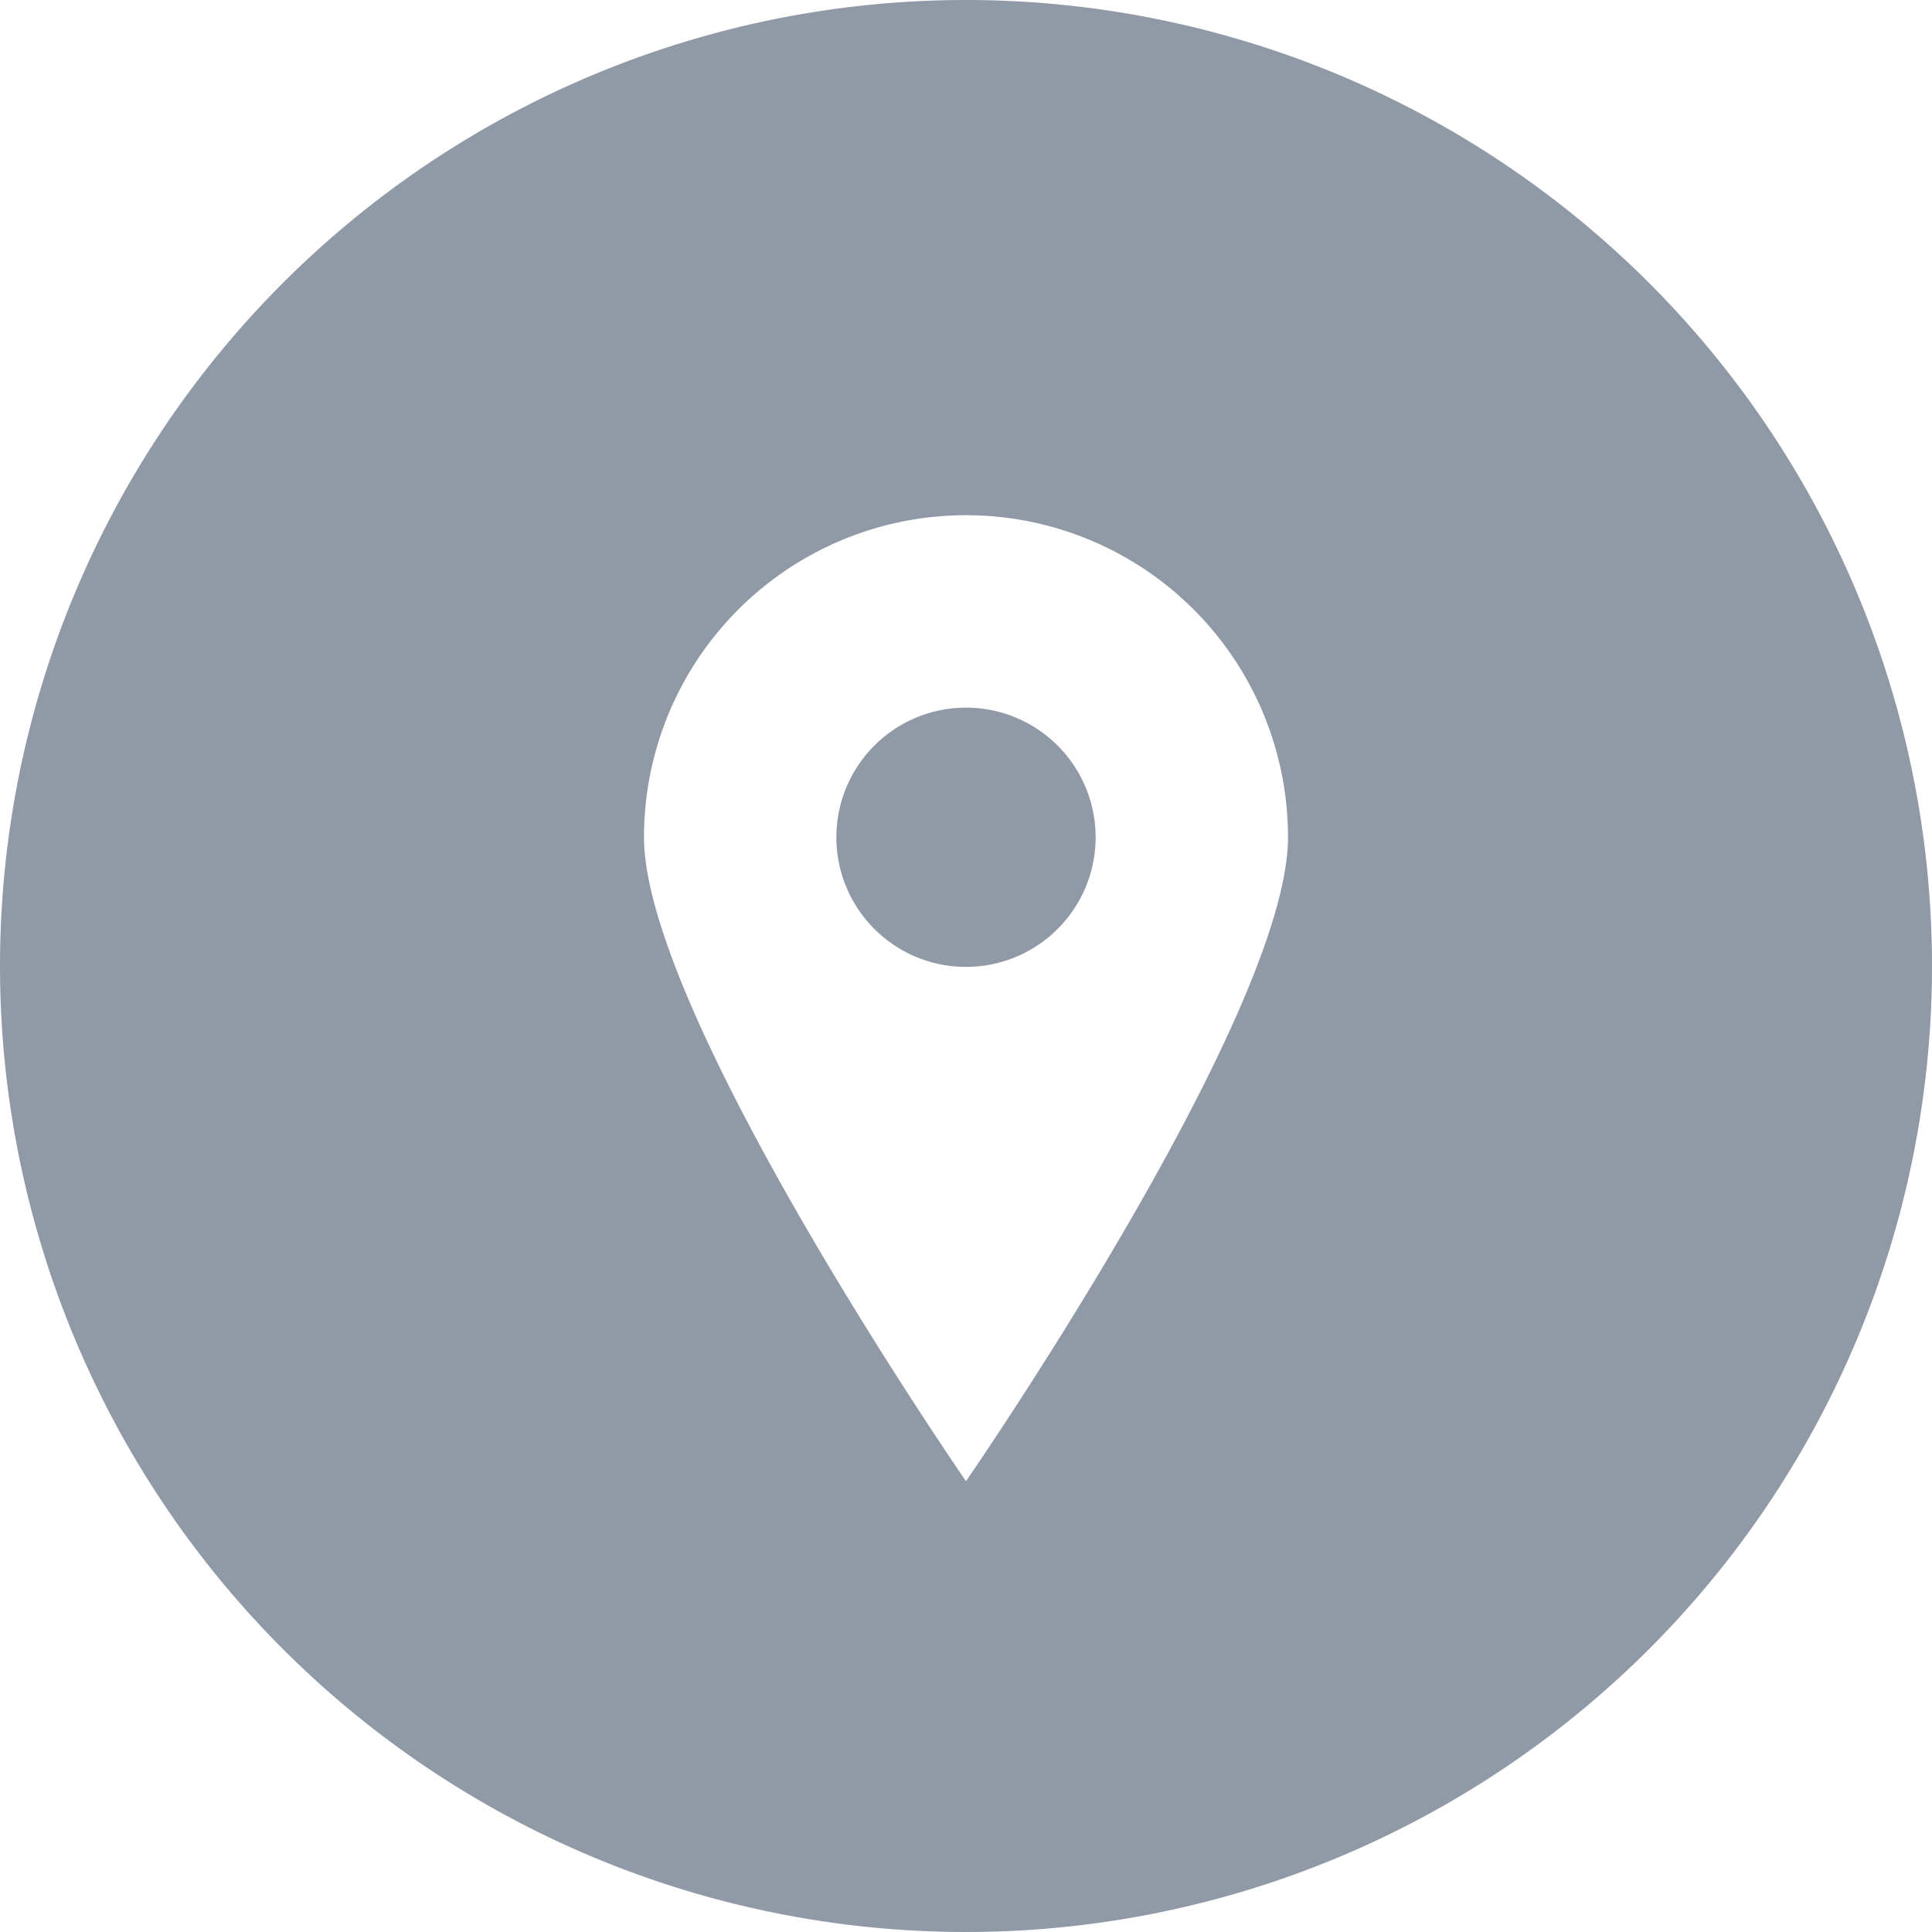 <svg xmlns="http://www.w3.org/2000/svg" width="30" height="30" viewBox="0 0 30 30">
<defs>
    <style>
      .cls-1 {
        fill: #9099a6;
        fill-rule: evenodd;
      }
    </style>
  </defs>
  <path class="cls-1" d="M15,0A15,15,0,1,1,0,15,15,15,0,0,1,15,0Zm0,8a5,5,0,0,1,5,5c0,2.761-5,10-5,10s-5-7.239-5-10A5,5,0,0,1,15,8Zm0,2.988A2.013,2.013,0,1,1,12.987,13,2.013,2.013,0,0,1,15,10.988Z"/>
</svg>
